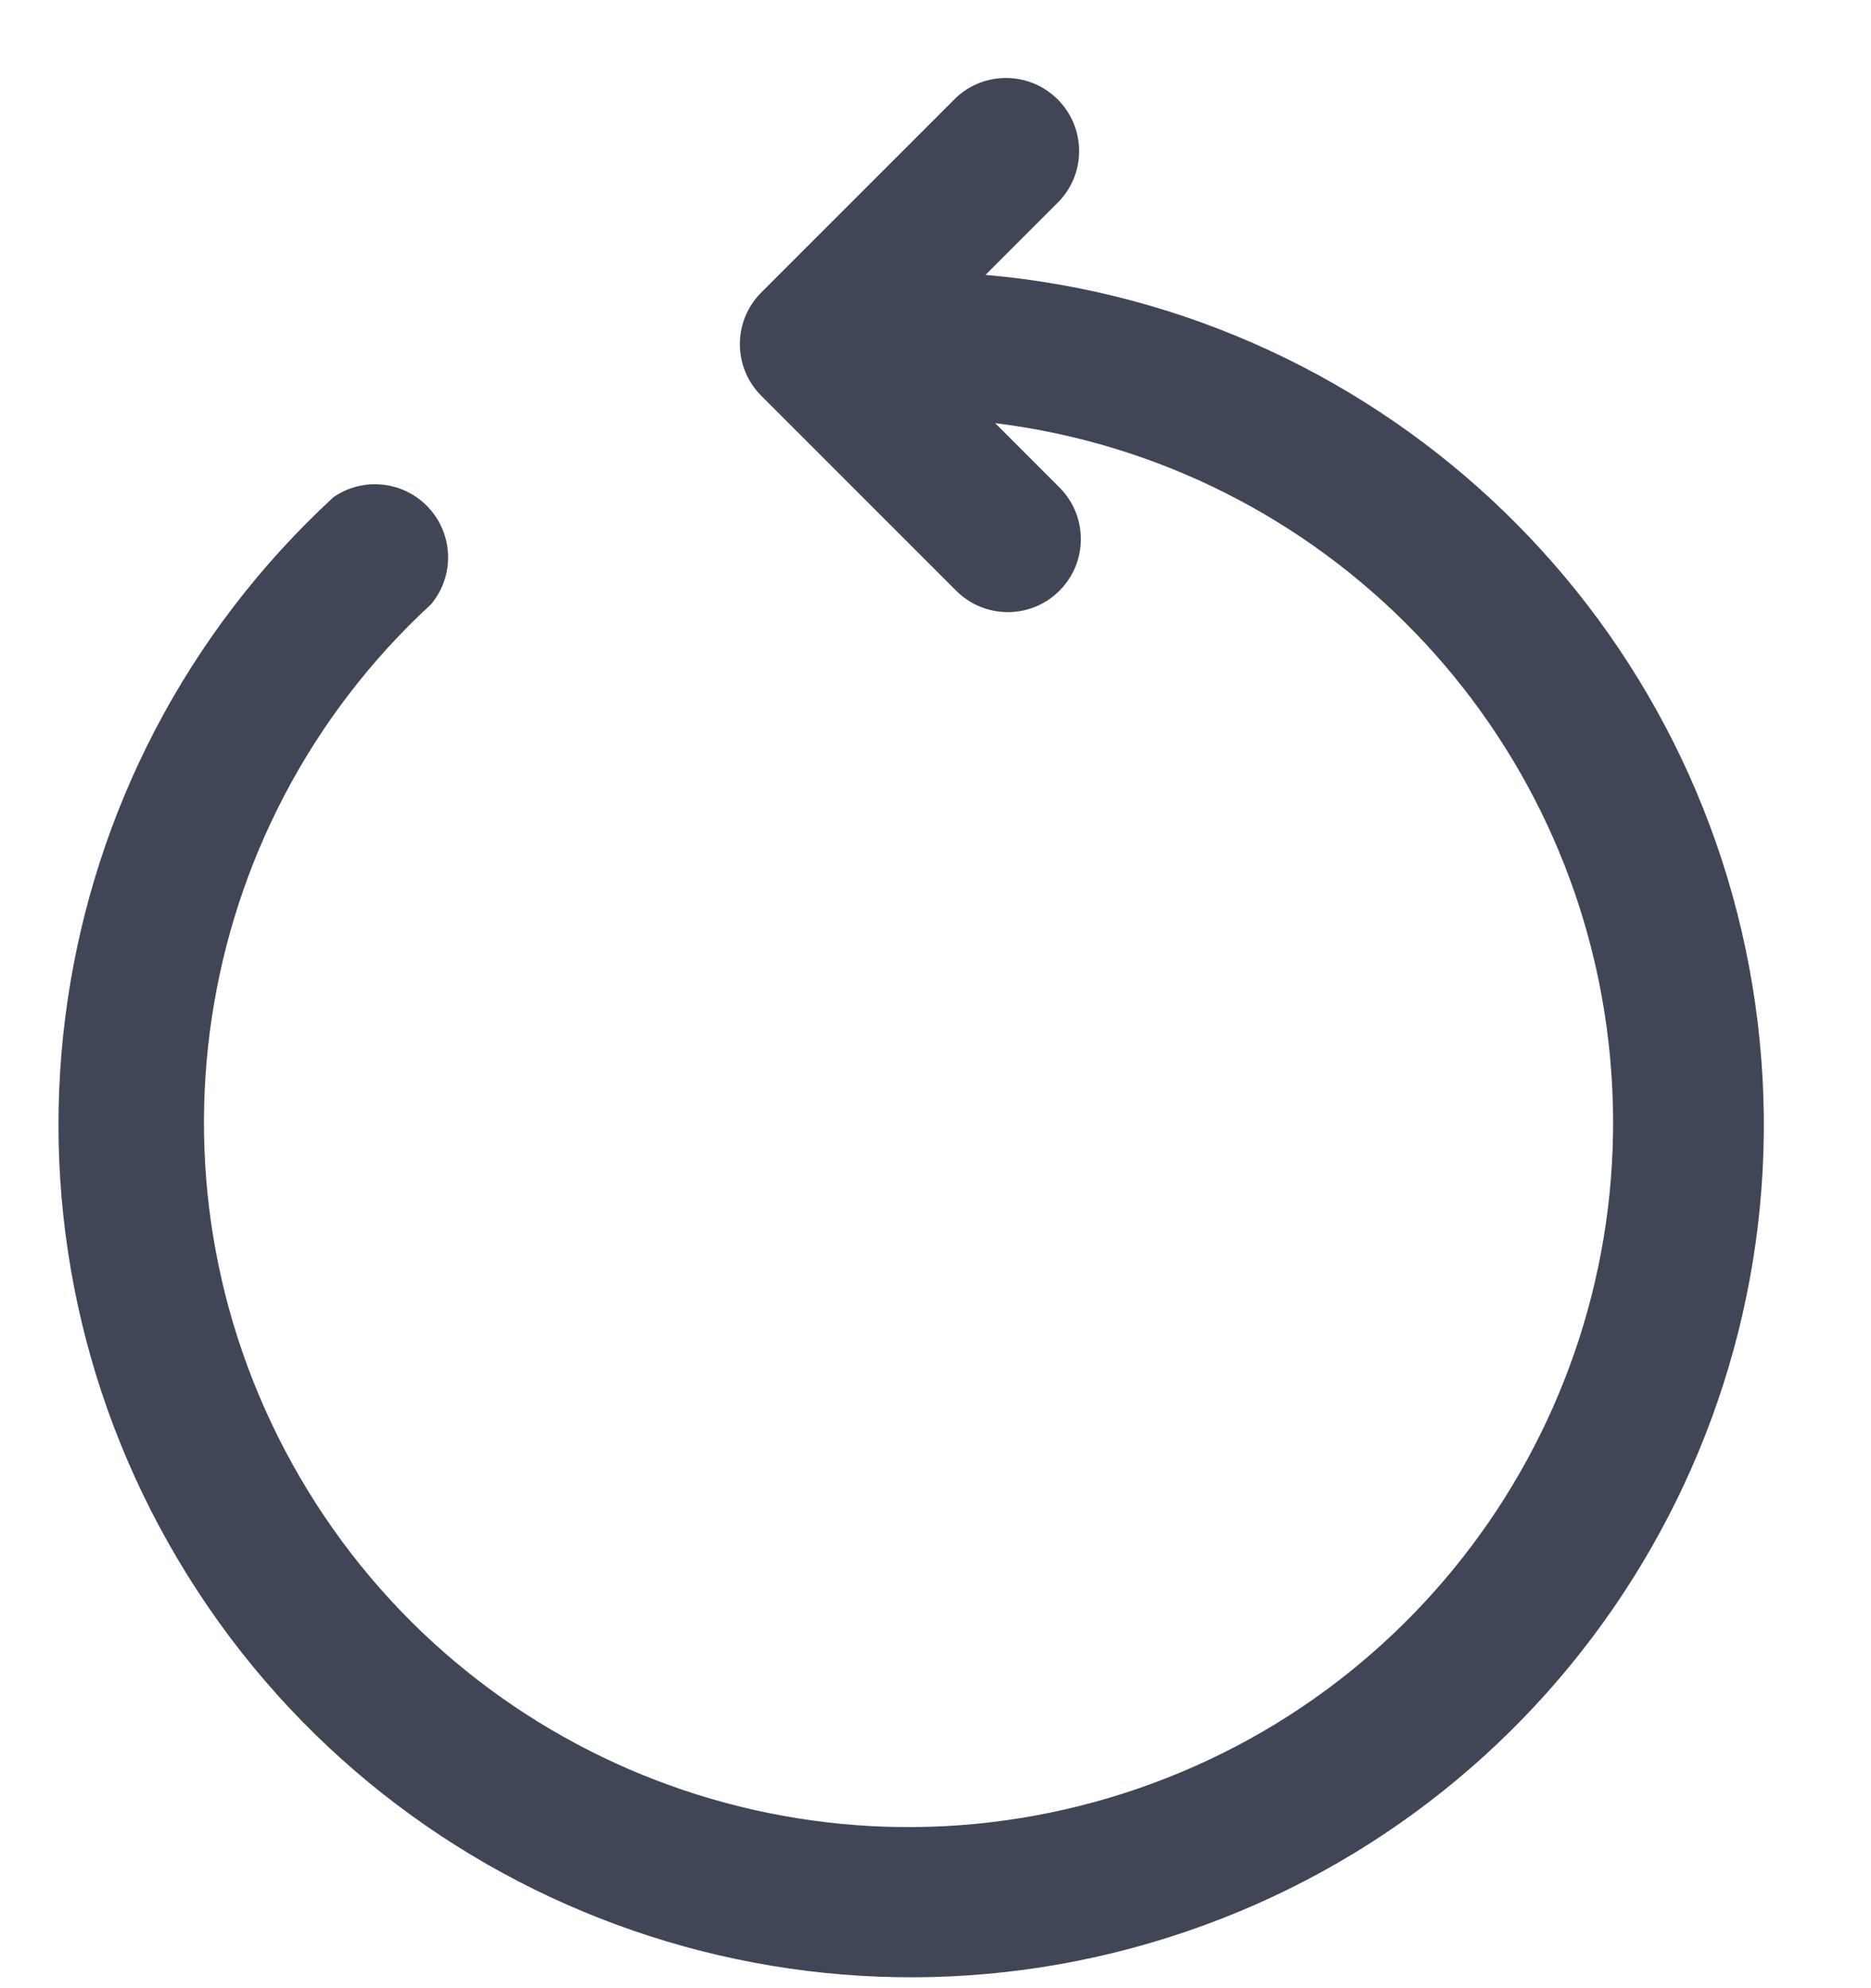 <svg width="16" height="17" viewBox="0 0 16 17" fill="none" xmlns="http://www.w3.org/2000/svg">
<path d="M8.427 2.351L9.06 1.718C9.29 1.472 9.283 1.088 9.045 0.85C8.807 0.612 8.423 0.605 8.177 0.834L6.51 2.501C6.266 2.745 6.266 3.14 6.51 3.384L8.177 5.051C8.421 5.295 8.816 5.295 9.06 5.051C9.304 4.807 9.304 4.412 9.06 4.168L8.51 3.618C11.316 3.965 13.503 6.218 13.768 9.033C14.033 11.848 12.304 14.469 9.612 15.333C6.92 16.198 3.989 15.075 2.565 12.632C1.14 10.189 1.606 7.085 3.685 5.168C3.887 4.928 3.88 4.577 3.669 4.345C3.459 4.114 3.109 4.073 2.852 4.251C0.317 6.586 -0.237 10.377 1.524 13.339C3.284 16.302 6.878 17.628 10.141 16.517C13.403 15.407 15.443 12.164 15.031 8.743C14.619 5.321 11.868 2.655 8.435 2.351H8.427Z" fill="#404656"/>
</svg>
